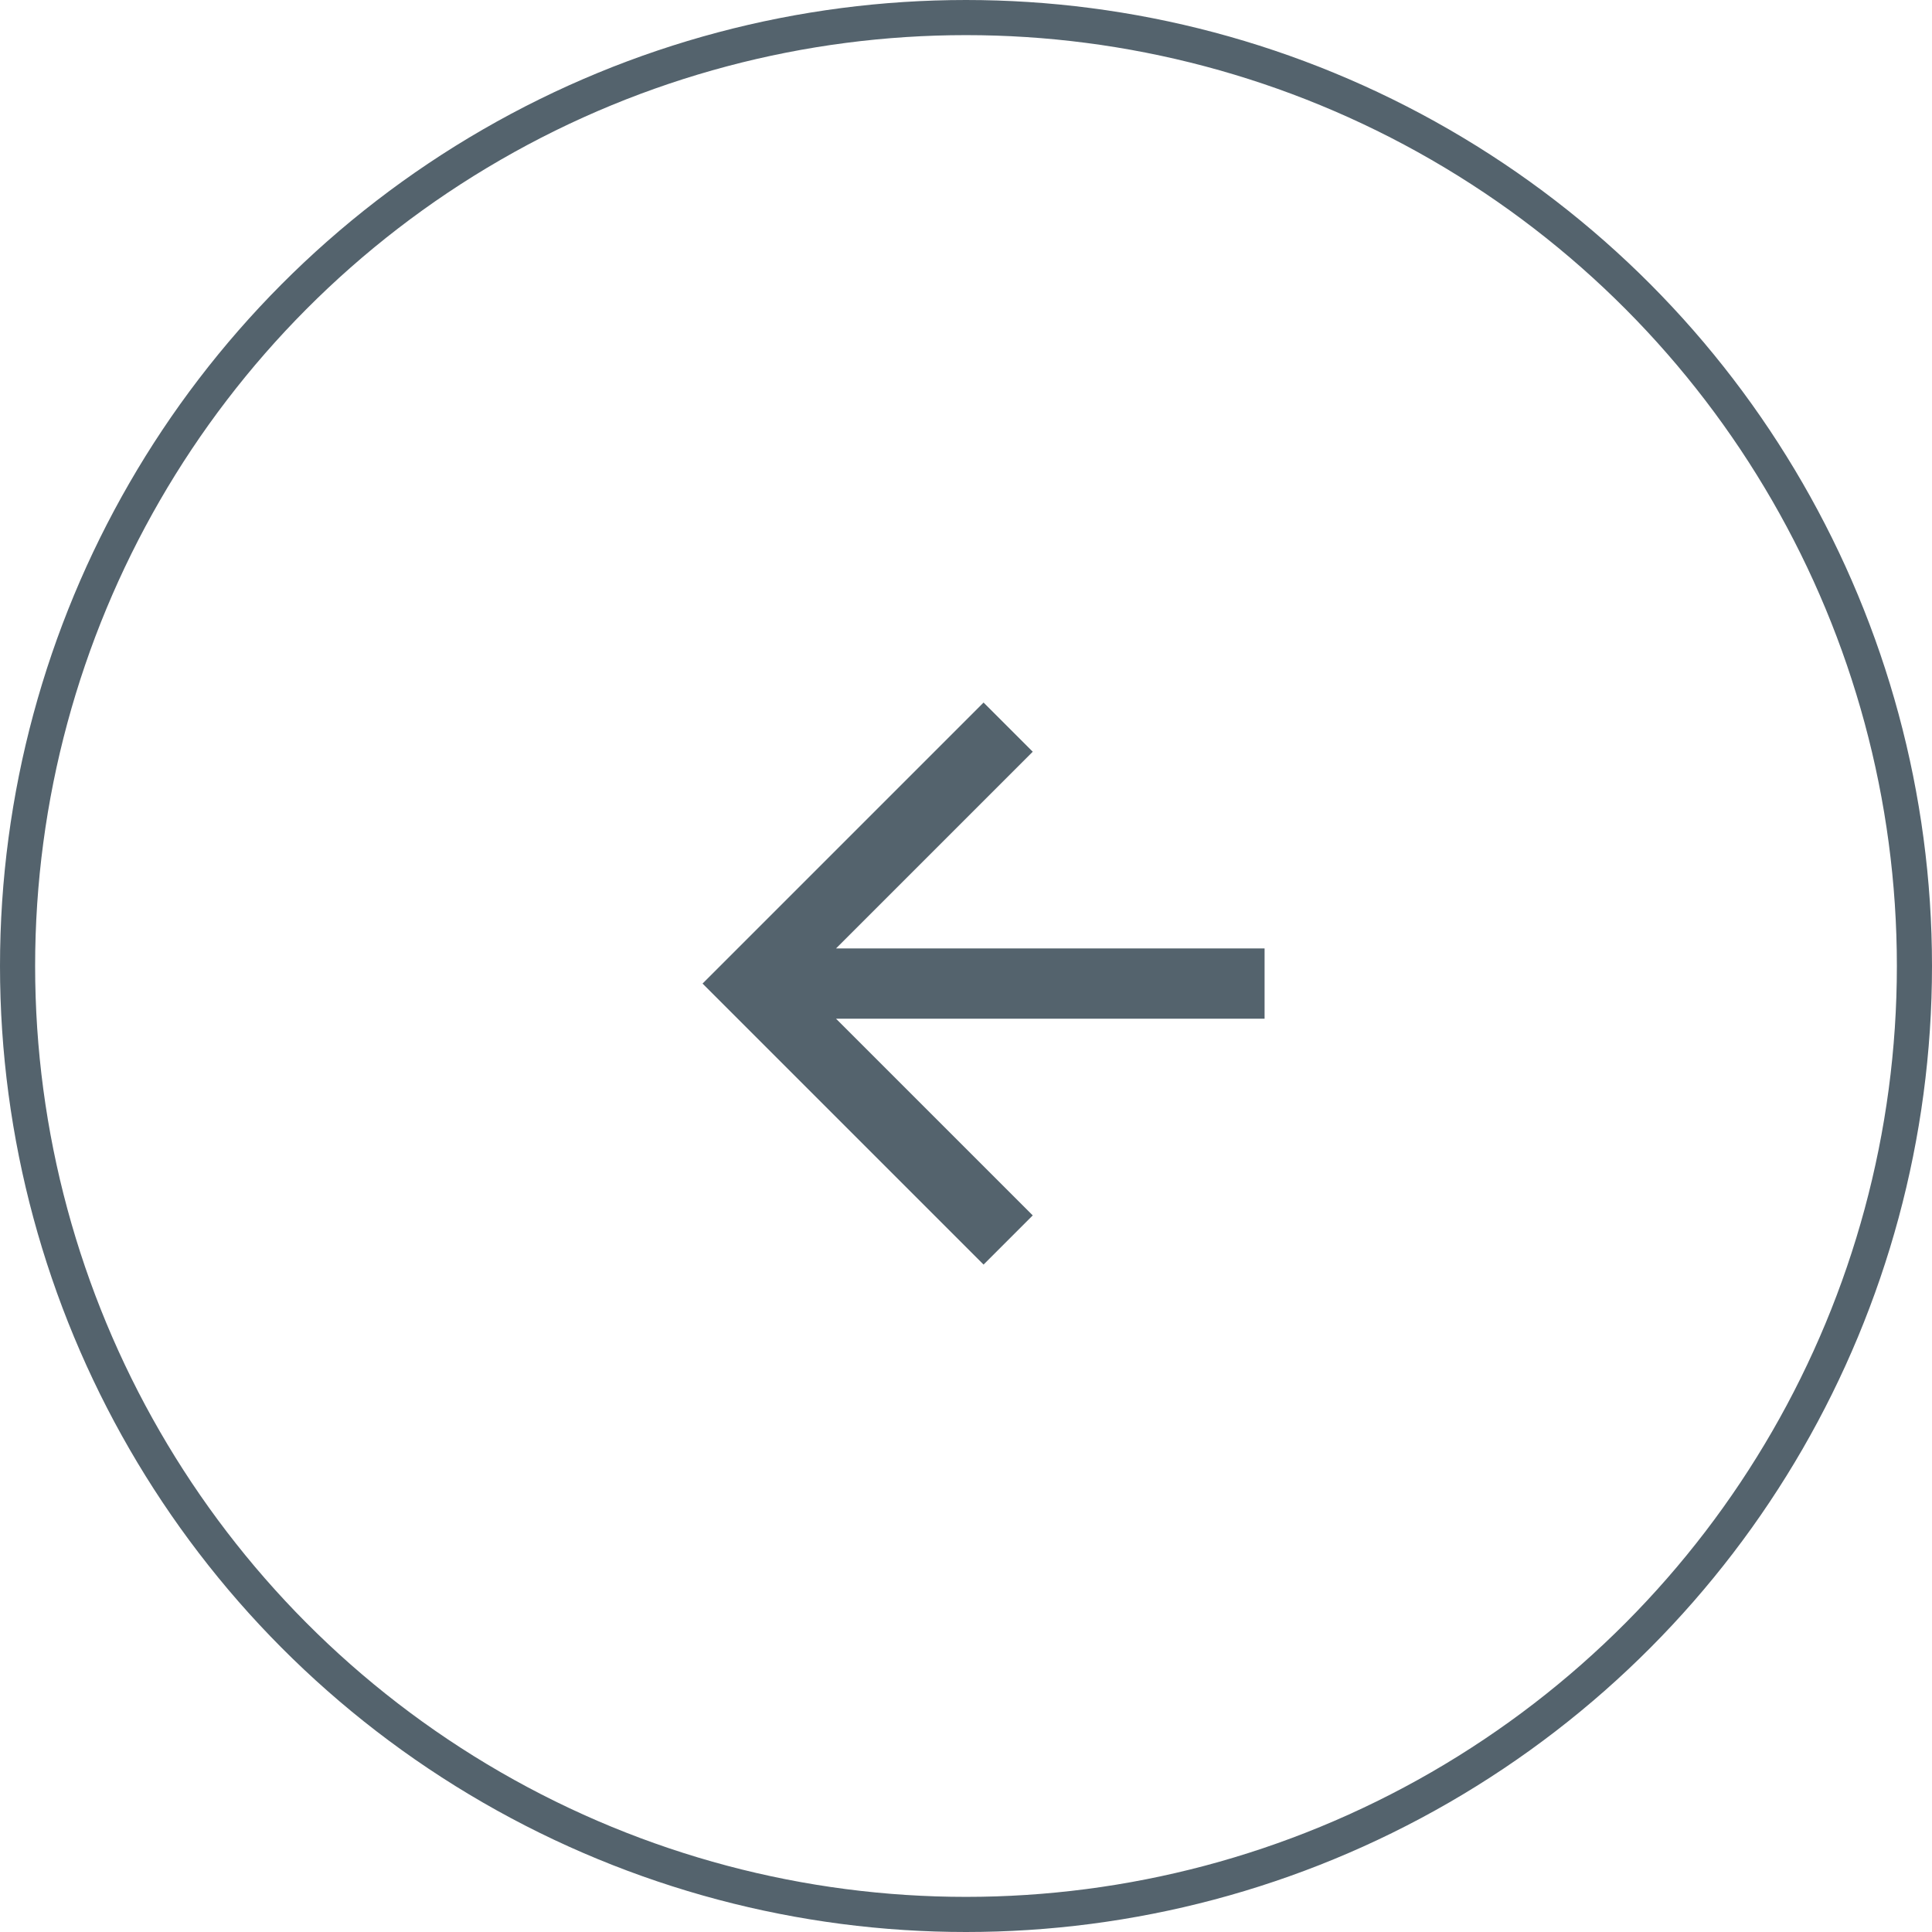 <svg width="55" height="55" viewBox="0 0 55 55" fill="none" xmlns="http://www.w3.org/2000/svg">
<path d="M29.4 21.4L23.8 27H36V29H23.8L29.4 34.6L28 36L20 28L28 20L29.4 21.4Z" fill="#54636D"/>
<circle r="27" transform="matrix(-1 0 0 1 27.5 27.5)" stroke="#54636D"/>
</svg>
